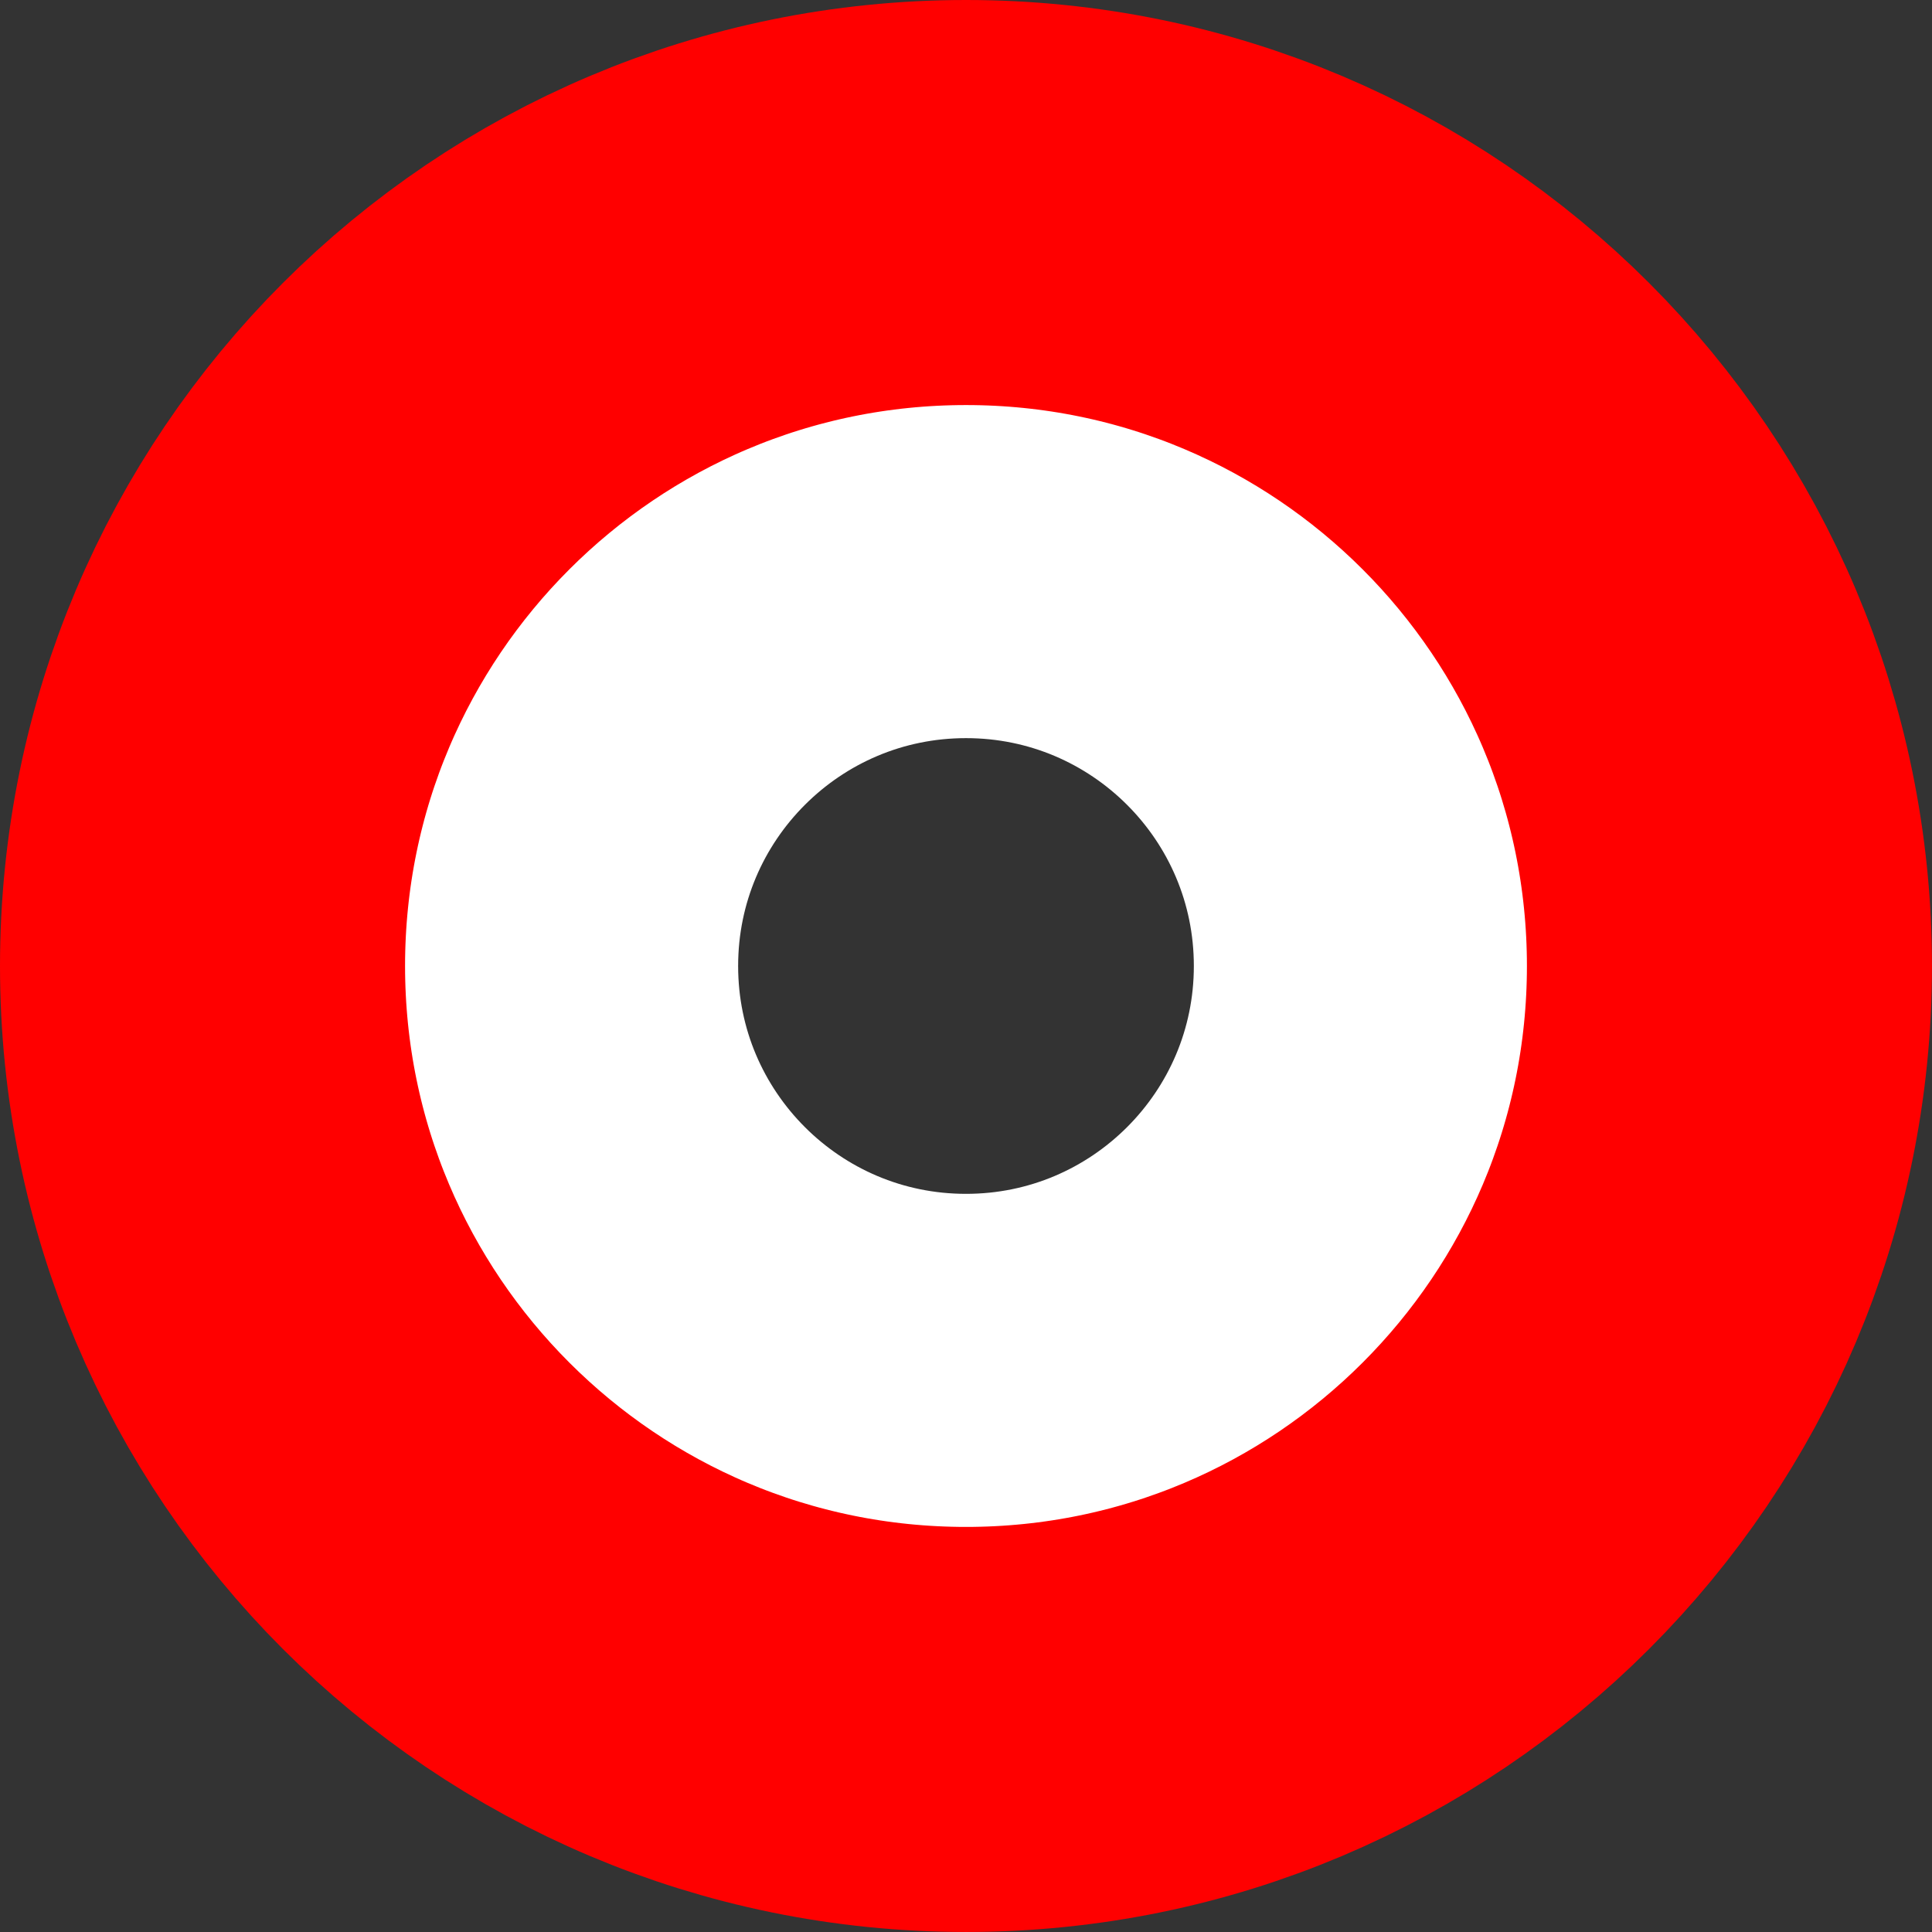 <svg version="1.1" xmlns="http://www.w3.org/2000/svg" xmlns:xlink="http://www.w3.org/1999/xlink" width="119.241" height="119.241" viewBox="0,0,119.241,119.241"><rect x="0" y="0" width="119.241" height="119.241" fill="#333333" stroke="none"/><g transform="translate(-260.38,-120.38)"><g data-paper-data="{&quot;isPaintingLayer&quot;:true}" fill="none" fill-rule="nonzero" stroke-width="25" stroke-linecap="butt" stroke-linejoin="miter" stroke-miterlimit="10" stroke-dasharray="" stroke-dashoffset="0" style="mix-blend-mode: normal"><path d="M293.437,180c0,-14.67 11.893,-26.563 26.563,-26.563c14.67,0 26.563,11.893 26.563,26.563c0,14.67 -11.893,26.563 -26.563,26.563c-14.67,0 -26.563,-11.893 -26.563,-26.563z" stroke="#ffffff"/><path d="M272.88,180c0,-26.024 21.097,-47.12 47.12,-47.12c26.024,0 47.12,21.097 47.12,47.12c0,26.024 -21.097,47.12 -47.12,47.12c-26.024,0 -47.12,-21.097 -47.12,-47.12z" stroke="#ff0000"/></g></g></svg><!--rotationCenter:59.620420000000024:59.620419999999996-->